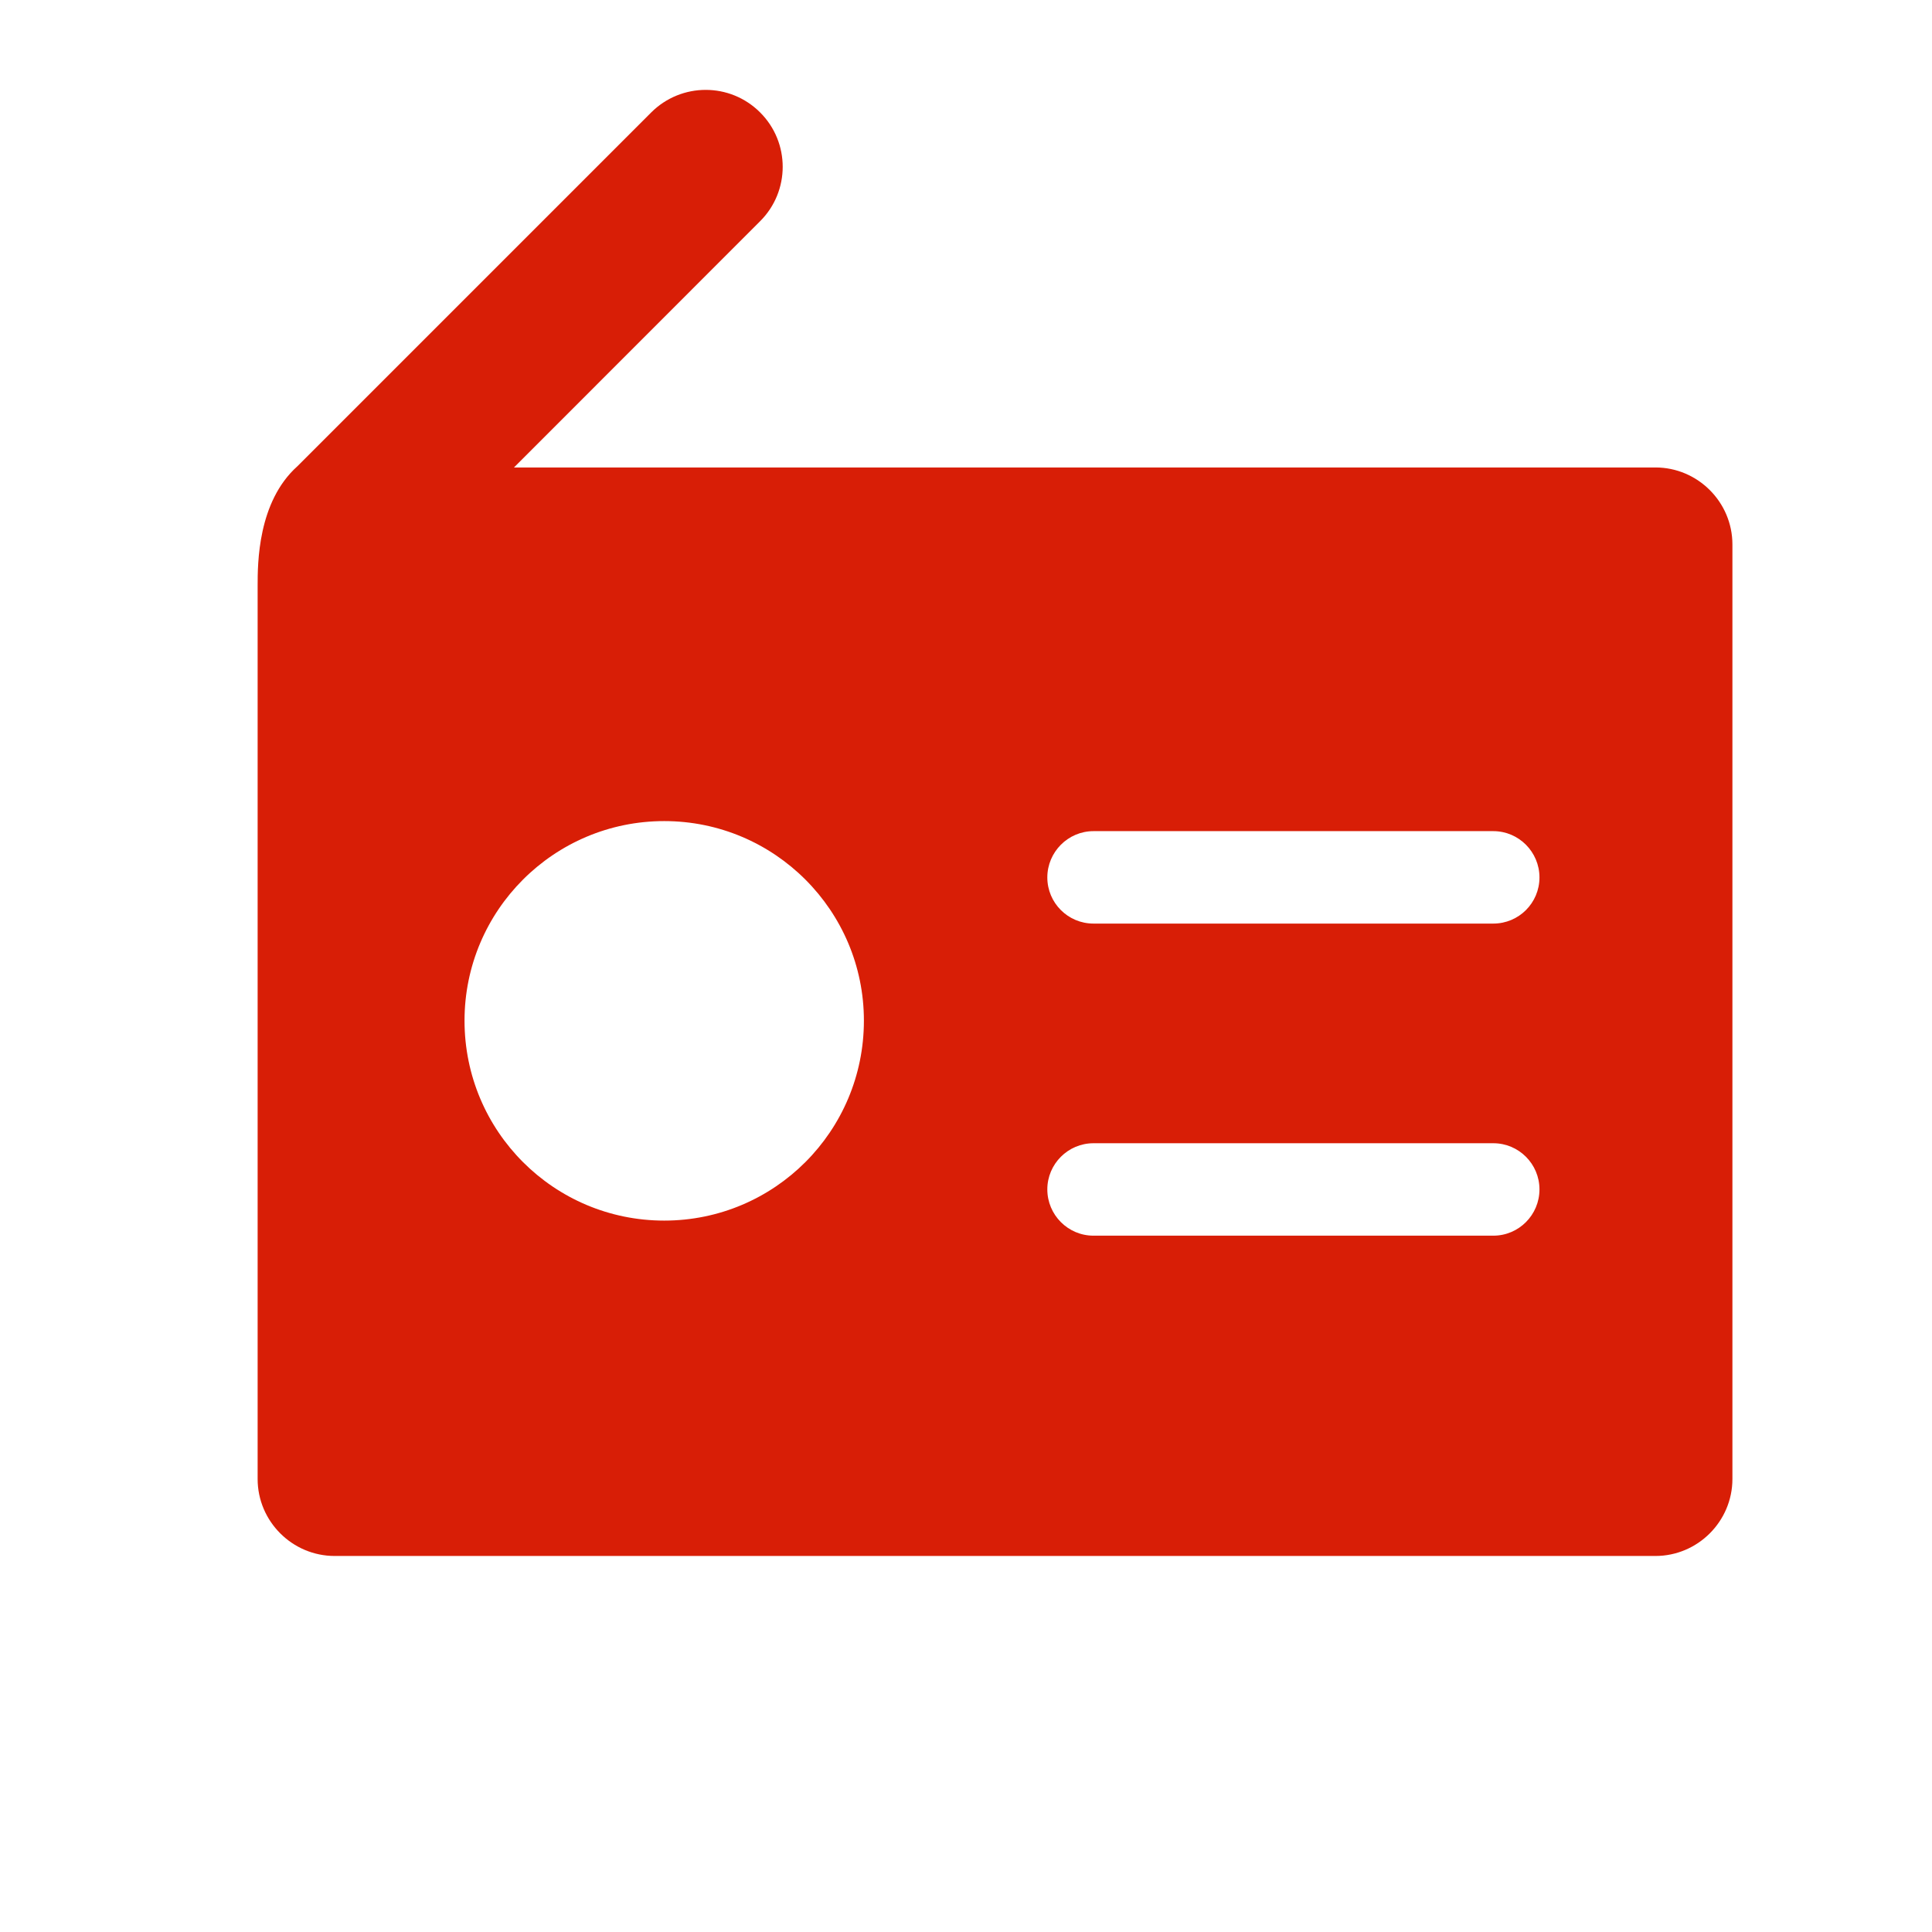 <?xml version="1.0" standalone="no"?><!DOCTYPE svg PUBLIC "-//W3C//DTD SVG 1.1//EN" "http://www.w3.org/Graphics/SVG/1.1/DTD/svg11.dtd"><svg t="1623901155726" class="icon" viewBox="0 0 1024 1024" version="1.1" xmlns="http://www.w3.org/2000/svg" p-id="7132" xmlns:xlink="http://www.w3.org/1999/xlink" width="16" height="16"><defs><style type="text/css"></style></defs><path d="M877.42 247.768H272.421l130.44-130.511c15.98-15.91 15.98-41.775 0-57.686-15.91-15.91-41.704-15.91-57.684 0L157.611 247.139C136.55 266 136.55 298.737 136.55 310.512v473.39c0 22.43 18.363 40.794 40.827 40.794H877.42c22.431 0 40.794-18.363 40.794-40.793v-495.34c0-22.43-18.364-40.795-40.794-40.795zM352.048 646.941c-58.494 0-105.84-47.382-105.84-105.977 0-58.315 47.347-105.768 105.84-105.768 58.456 0 105.837 47.453 105.837 105.768 0 58.596-47.382 105.977-105.837 105.977z m439.44 7.991H579.565c-13.494 0-24.463-11.003-24.463-24.531 0-13.458 10.971-24.463 24.463-24.463h211.923c13.53 0 24.462 11.005 24.462 24.463 0 13.528-10.934 24.531-24.462 24.531z m0-165.416H579.565c-13.494 0-24.463-10.936-24.463-24.463 0-13.458 10.971-24.533 24.463-24.533h211.923c13.53 0 24.462 11.074 24.462 24.533 0 13.529-10.934 24.463-24.462 24.463z" fill="#D81E06" p-id="7133"></path></svg>